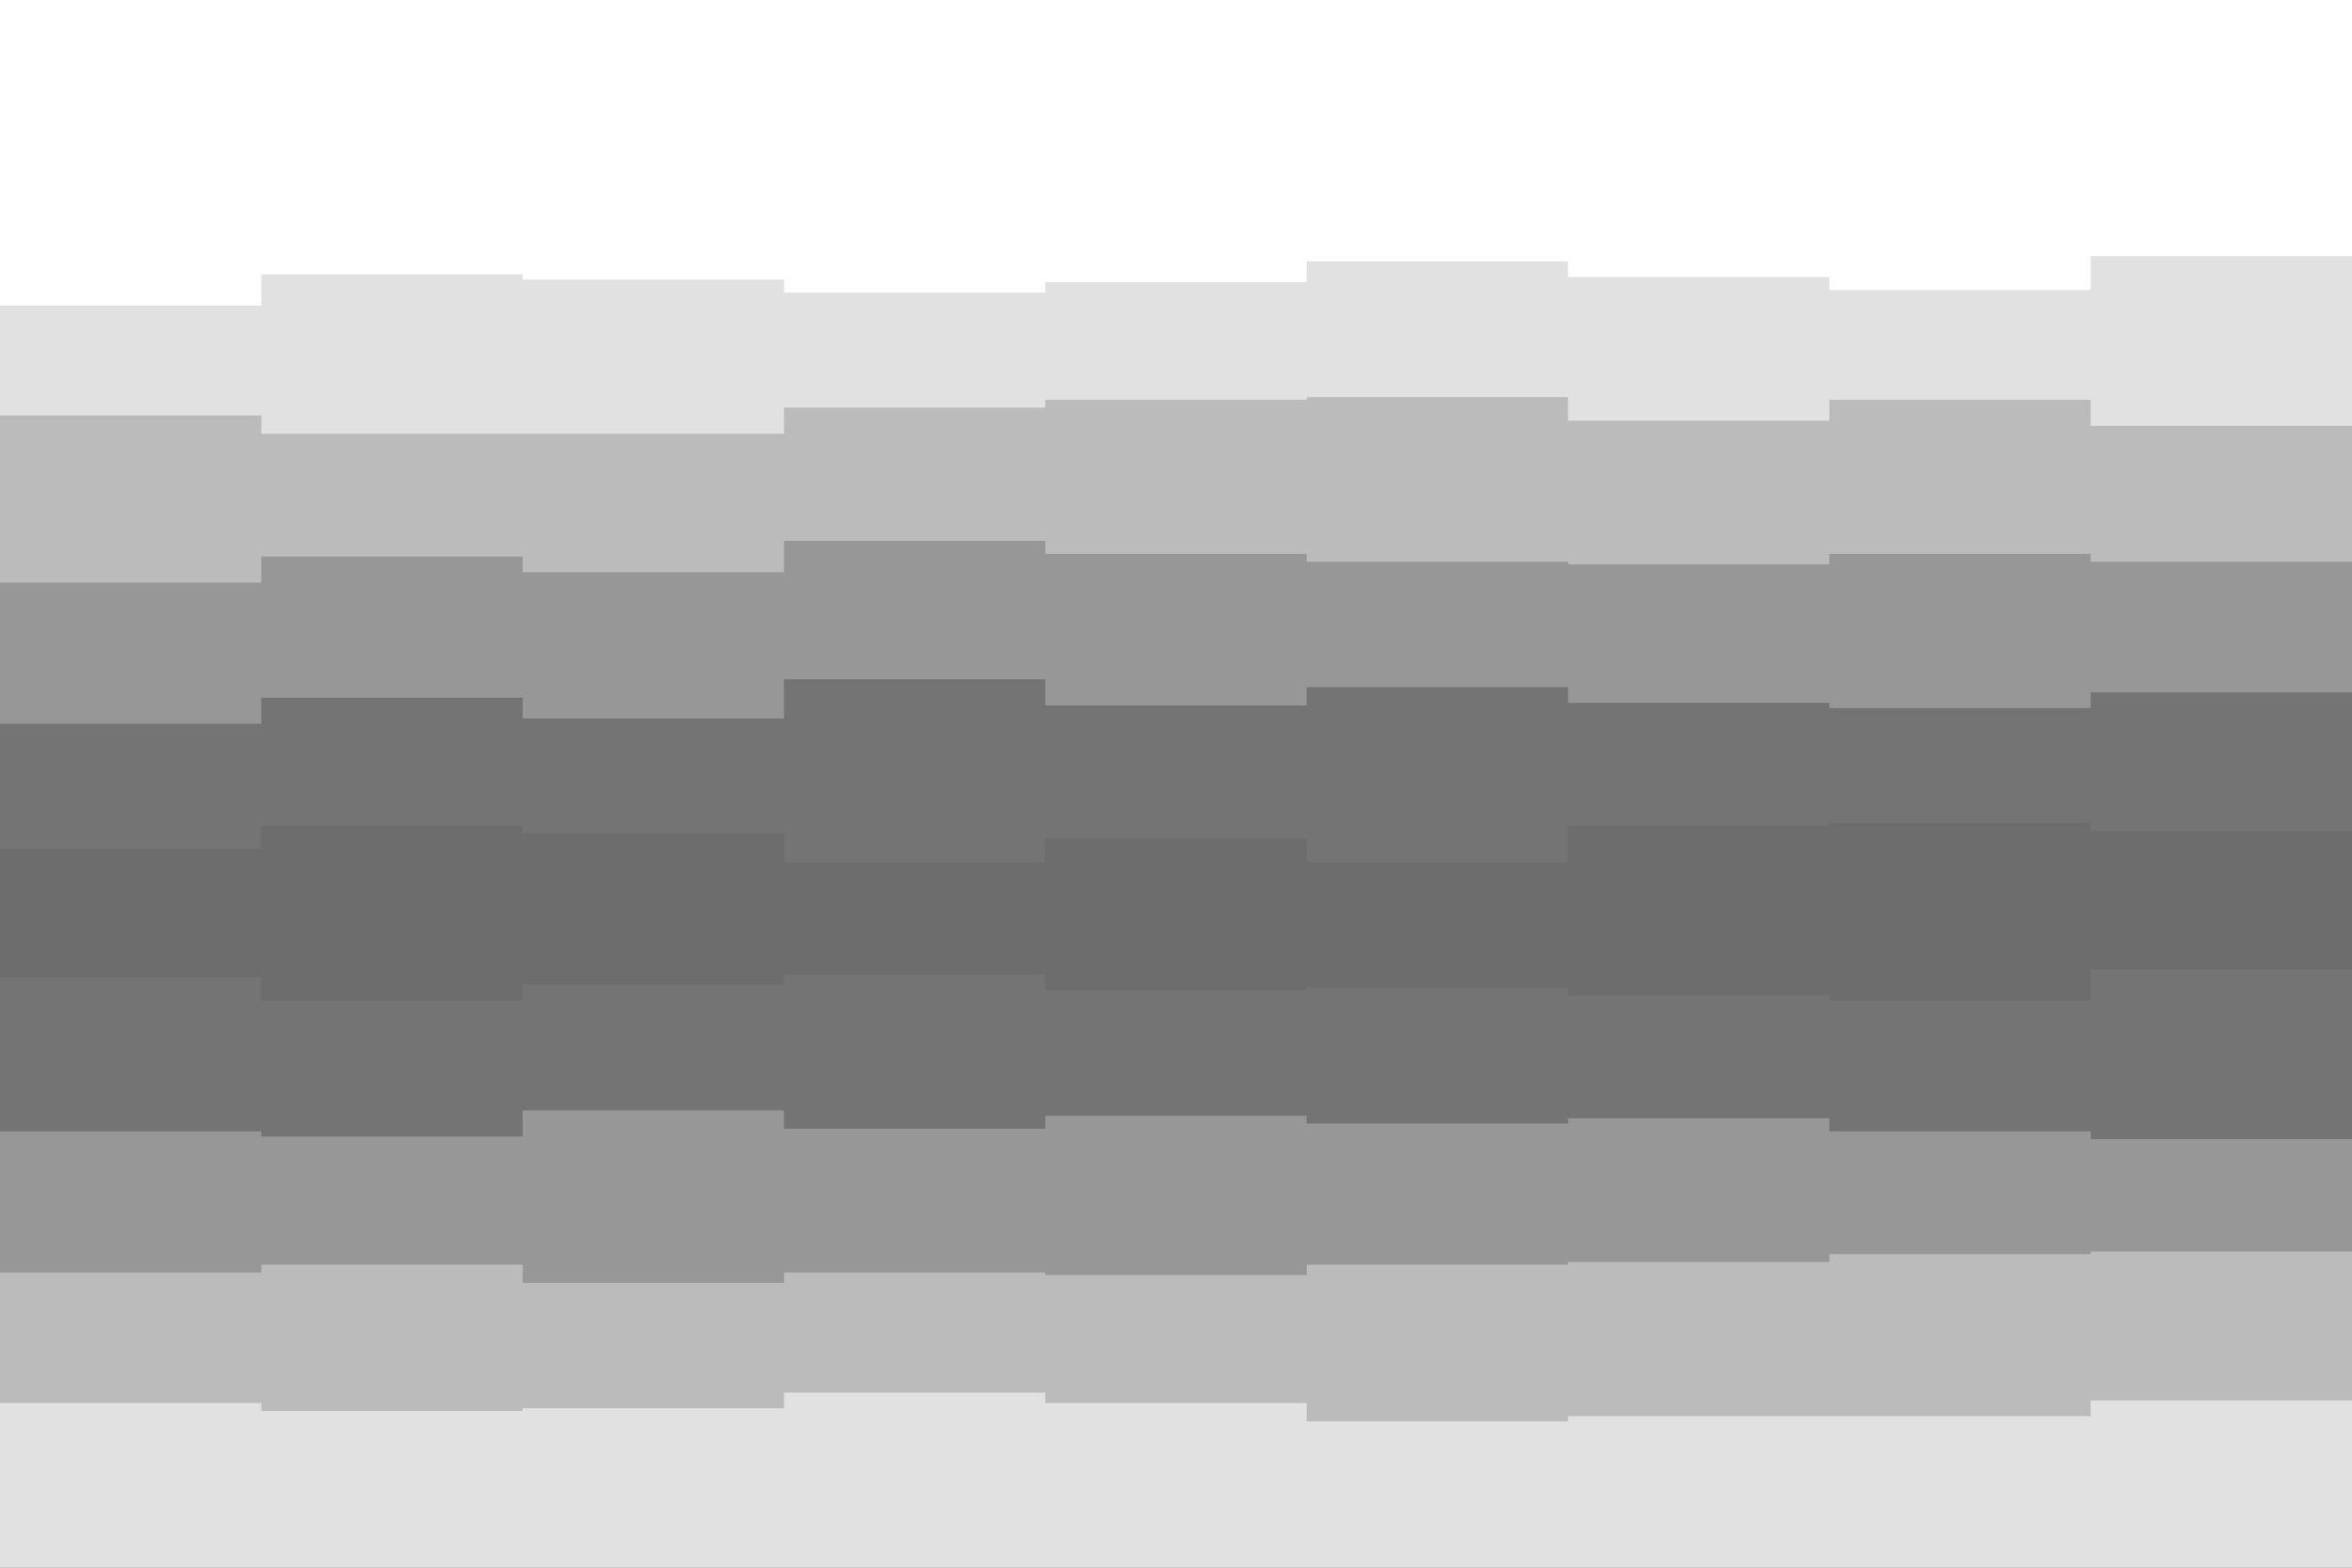 <svg id="visual" viewBox="0 0 900 600" width="900" height="600" xmlns="http://www.w3.org/2000/svg" xmlns:xlink="http://www.w3.org/1999/xlink" version="1.1"><rect x="0" y="0" width="900" height="600" fill="#ffffff"></rect><path d="M0 117L100 117L100 105L200 105L200 107L300 107L300 112L400 112L400 108L500 108L500 100L600 100L600 106L700 106L700 111L800 111L800 98L900 98L900 110L900 601L900 601L800 601L800 601L700 601L700 601L600 601L600 601L500 601L500 601L400 601L400 601L300 601L300 601L200 601L200 601L100 601L100 601L0 601Z" fill="#e1e1e1"></path><path d="M0 159L100 159L100 166L200 166L200 166L300 166L300 156L400 156L400 153L500 153L500 152L600 152L600 161L700 161L700 153L800 153L800 163L900 163L900 167L900 601L900 601L800 601L800 601L700 601L700 601L600 601L600 601L500 601L500 601L400 601L400 601L300 601L300 601L200 601L200 601L100 601L100 601L0 601Z" fill="#bbbbbb"></path><path d="M0 223L100 223L100 213L200 213L200 219L300 219L300 207L400 207L400 212L500 212L500 215L600 215L600 216L700 216L700 212L800 212L800 215L900 215L900 210L900 601L900 601L800 601L800 601L700 601L700 601L600 601L600 601L500 601L500 601L400 601L400 601L300 601L300 601L200 601L200 601L100 601L100 601L0 601Z" fill="#979797"></path><path d="M0 277L100 277L100 267L200 267L200 275L300 275L300 260L400 260L400 270L500 270L500 263L600 263L600 269L700 269L700 271L800 271L800 265L900 265L900 269L900 601L900 601L800 601L800 601L700 601L700 601L600 601L600 601L500 601L500 601L400 601L400 601L300 601L300 601L200 601L200 601L100 601L100 601L0 601Z" fill="#747474"></path><path d="M0 325L100 325L100 316L200 316L200 319L300 319L300 330L400 330L400 321L500 321L500 330L600 330L600 316L700 316L700 315L800 315L800 318L900 318L900 327L900 601L900 601L800 601L800 601L700 601L700 601L600 601L600 601L500 601L500 601L400 601L400 601L300 601L300 601L200 601L200 601L100 601L100 601L0 601Z" fill="#6d6d6d"></path><path d="M0 374L100 374L100 383L200 383L200 377L300 377L300 373L400 373L400 379L500 379L500 378L600 378L600 381L700 381L700 383L800 383L800 371L900 371L900 371L900 601L900 601L800 601L800 601L700 601L700 601L600 601L600 601L500 601L500 601L400 601L400 601L300 601L300 601L200 601L200 601L100 601L100 601L0 601Z" fill="#747474"></path><path d="M0 433L100 433L100 435L200 435L200 425L300 425L300 432L400 432L400 427L500 427L500 430L600 430L600 428L700 428L700 433L800 433L800 436L900 436L900 433L900 601L900 601L800 601L800 601L700 601L700 601L600 601L600 601L500 601L500 601L400 601L400 601L300 601L300 601L200 601L200 601L100 601L100 601L0 601Z" fill="#979797"></path><path d="M0 487L100 487L100 484L200 484L200 491L300 491L300 487L400 487L400 488L500 488L500 484L600 484L600 483L700 483L700 480L800 480L800 479L900 479L900 479L900 601L900 601L800 601L800 601L700 601L700 601L600 601L600 601L500 601L500 601L400 601L400 601L300 601L300 601L200 601L200 601L100 601L100 601L0 601Z" fill="#bbbbbb"></path><path d="M0 537L100 537L100 540L200 540L200 539L300 539L300 533L400 533L400 537L500 537L500 544L600 544L600 542L700 542L700 542L800 542L800 536L900 536L900 539L900 601L900 601L800 601L800 601L700 601L700 601L600 601L600 601L500 601L500 601L400 601L400 601L300 601L300 601L200 601L200 601L100 601L100 601L0 601Z" fill="#e1e1e1"></path></svg>